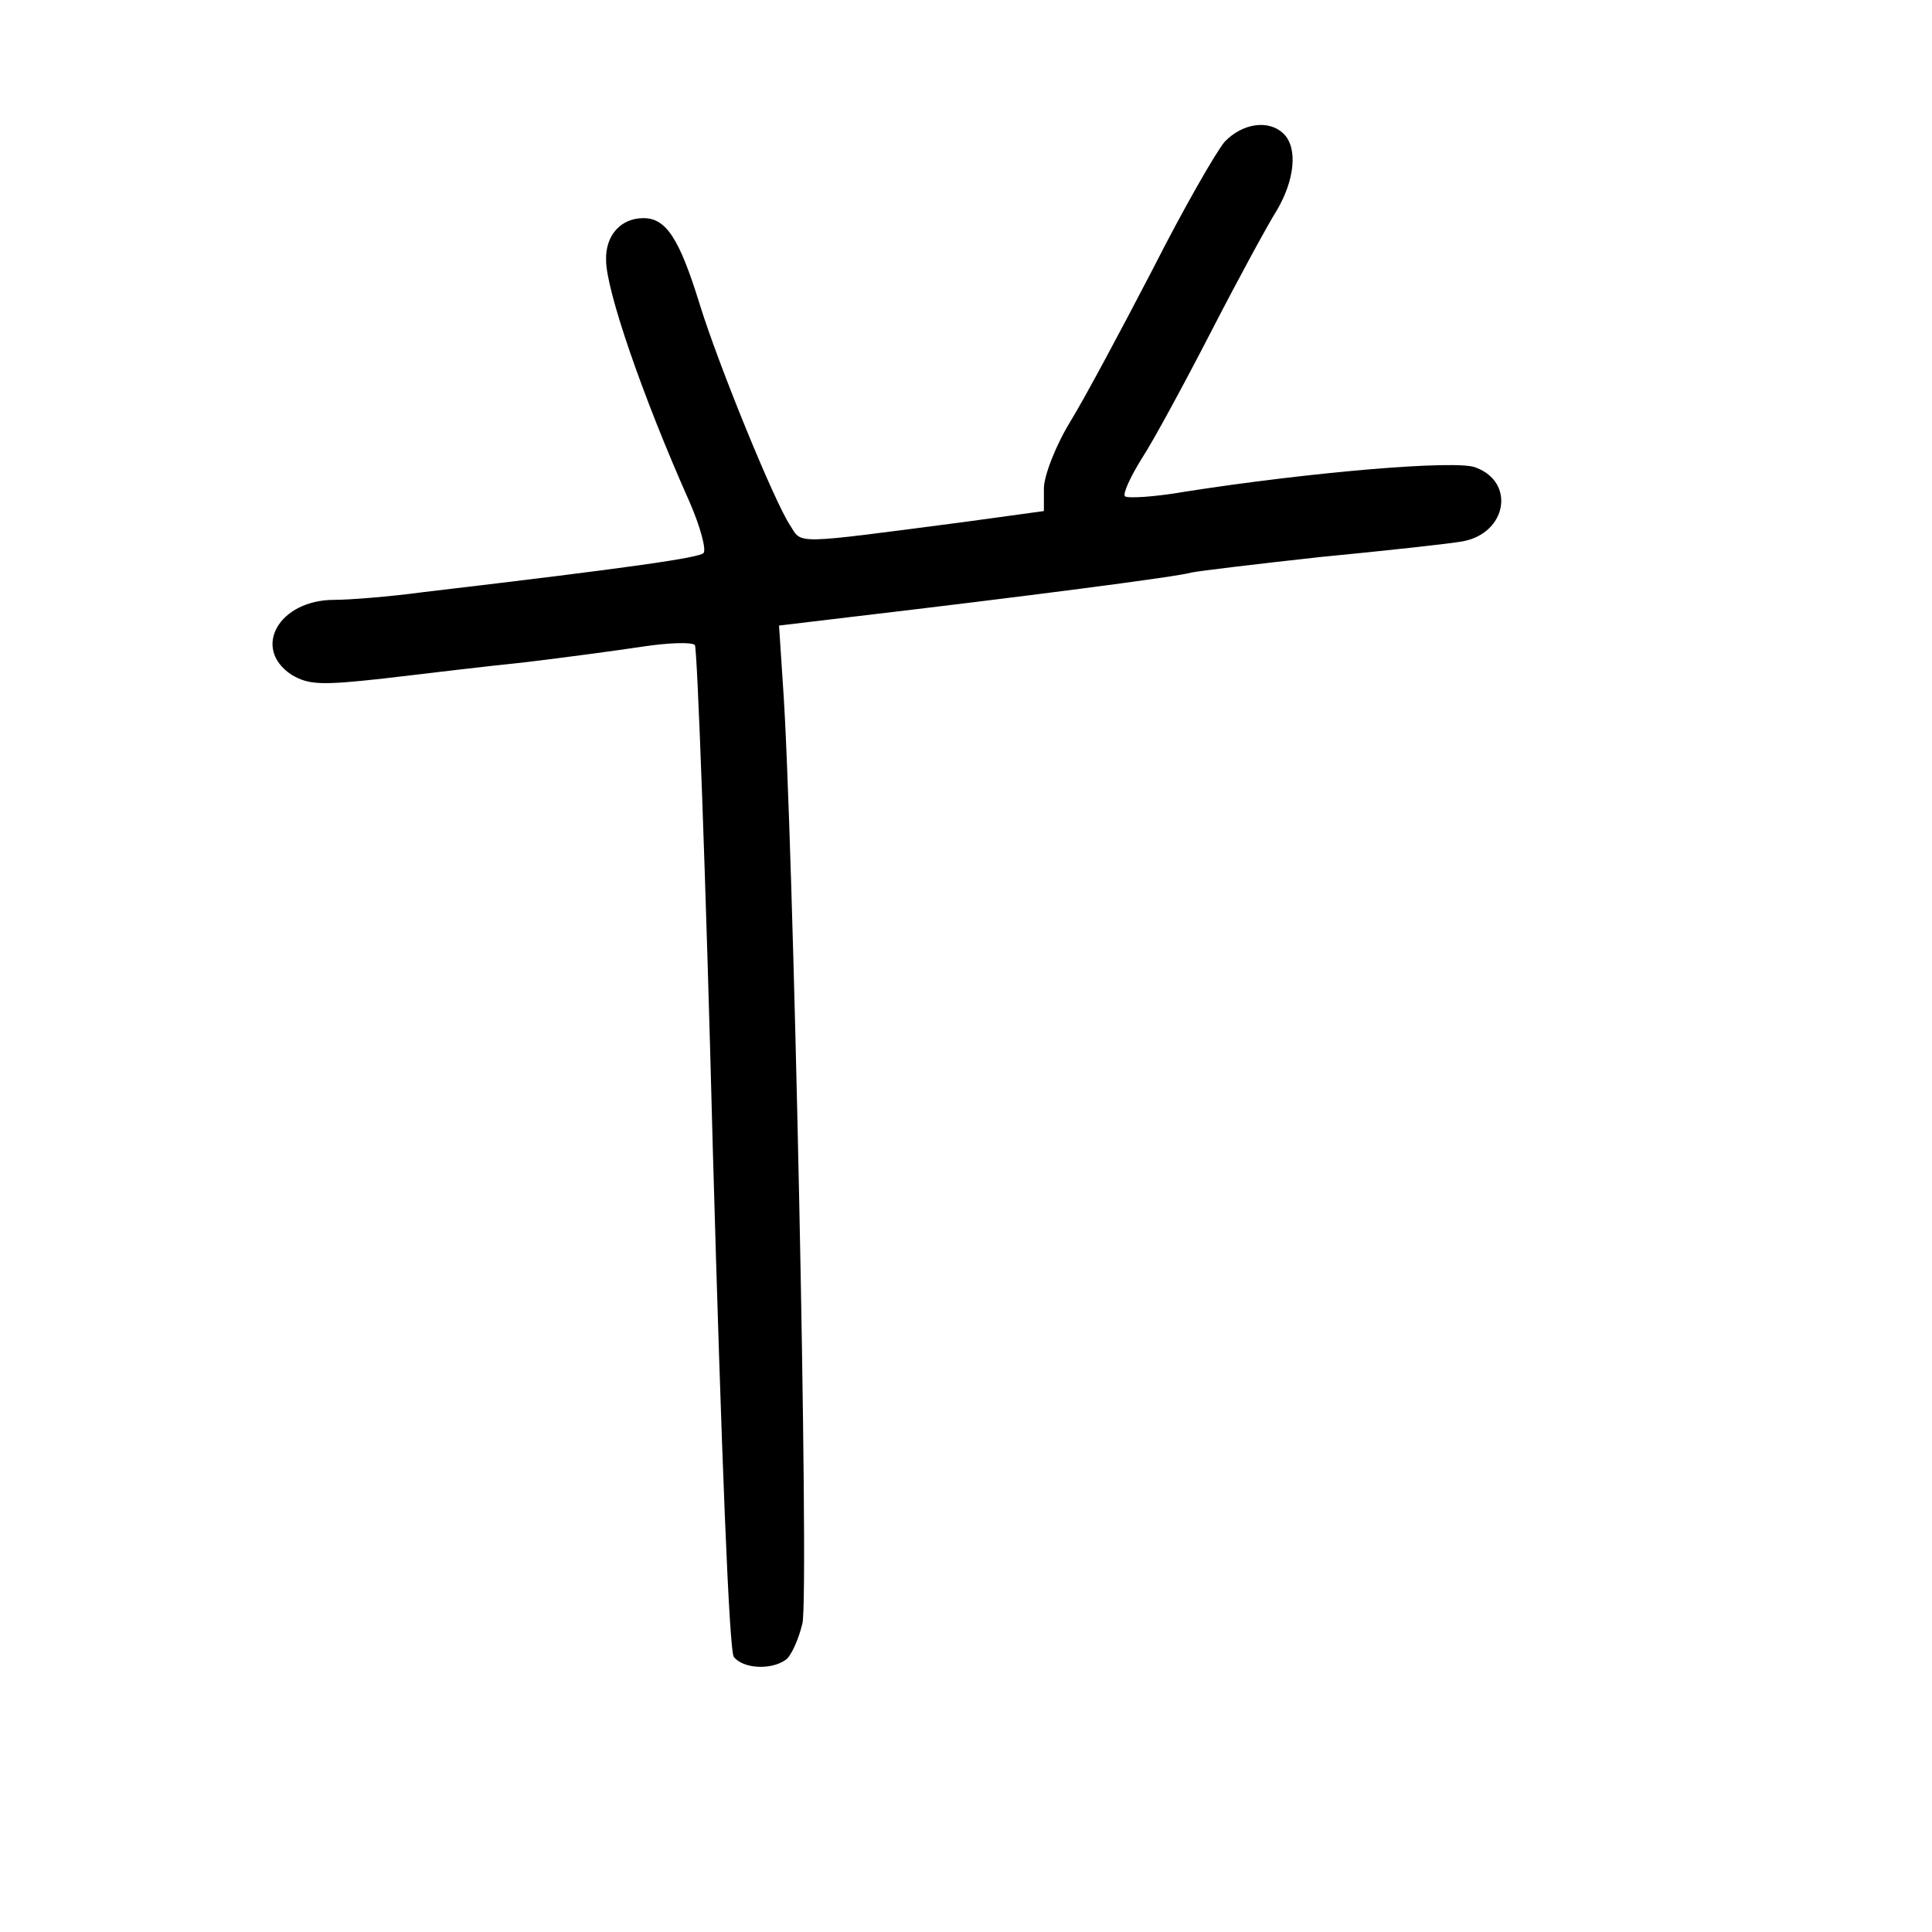 <?xml version="1.0" standalone="no"?>
<!DOCTYPE svg PUBLIC "-//W3C//DTD SVG 20010904//EN"
 "http://www.w3.org/TR/2001/REC-SVG-20010904/DTD/svg10.dtd">
<svg version="1.0" xmlns="http://www.w3.org/2000/svg"
 width="248pt" height="248pt" viewBox="0 0 248 248"
 preserveAspectRatio="xMidYMid meet">
<g transform="translate(0,248) scale(0.1,-0.1)"
fill="#000000" stroke="none">
<path d="M1572 2298 c-11 -13 -53 -86 -92 -163 -40 -77 -87 -165 -106 -196
-19 -31 -34 -70 -34 -86 l0 -29 -102 -14 c-223 -29 -208 -29 -224 -4 -20 30
-92 206 -116 284 -26 84 -43 110 -72 110 -29 0 -49 -22 -48 -54 0 -38 46 -173
107 -310 14 -32 22 -62 18 -66 -7 -6 -87 -18 -359 -50 -44 -6 -96 -10 -115
-10 -71 0 -106 -62 -55 -96 22 -13 37 -14 118 -5 51 6 134 16 183 21 50 6 117
15 150 20 33 5 63 6 67 2 3 -4 14 -295 23 -647 11 -389 21 -645 27 -652 12
-15 47 -17 66 -4 7 4 17 26 22 47 9 37 -12 1028 -25 1205 l-5 76 92 11 c221
26 422 52 437 57 9 2 84 11 166 20 83 8 165 17 182 20 57 10 69 76 17 95 -24
10 -212 -6 -372 -31 -40 -7 -75 -9 -78 -6 -3 3 7 25 22 49 15 23 55 97 89 163
34 66 72 136 84 155 23 39 27 80 9 98 -19 19 -53 14 -76 -10z"/>
</g>
</svg>
